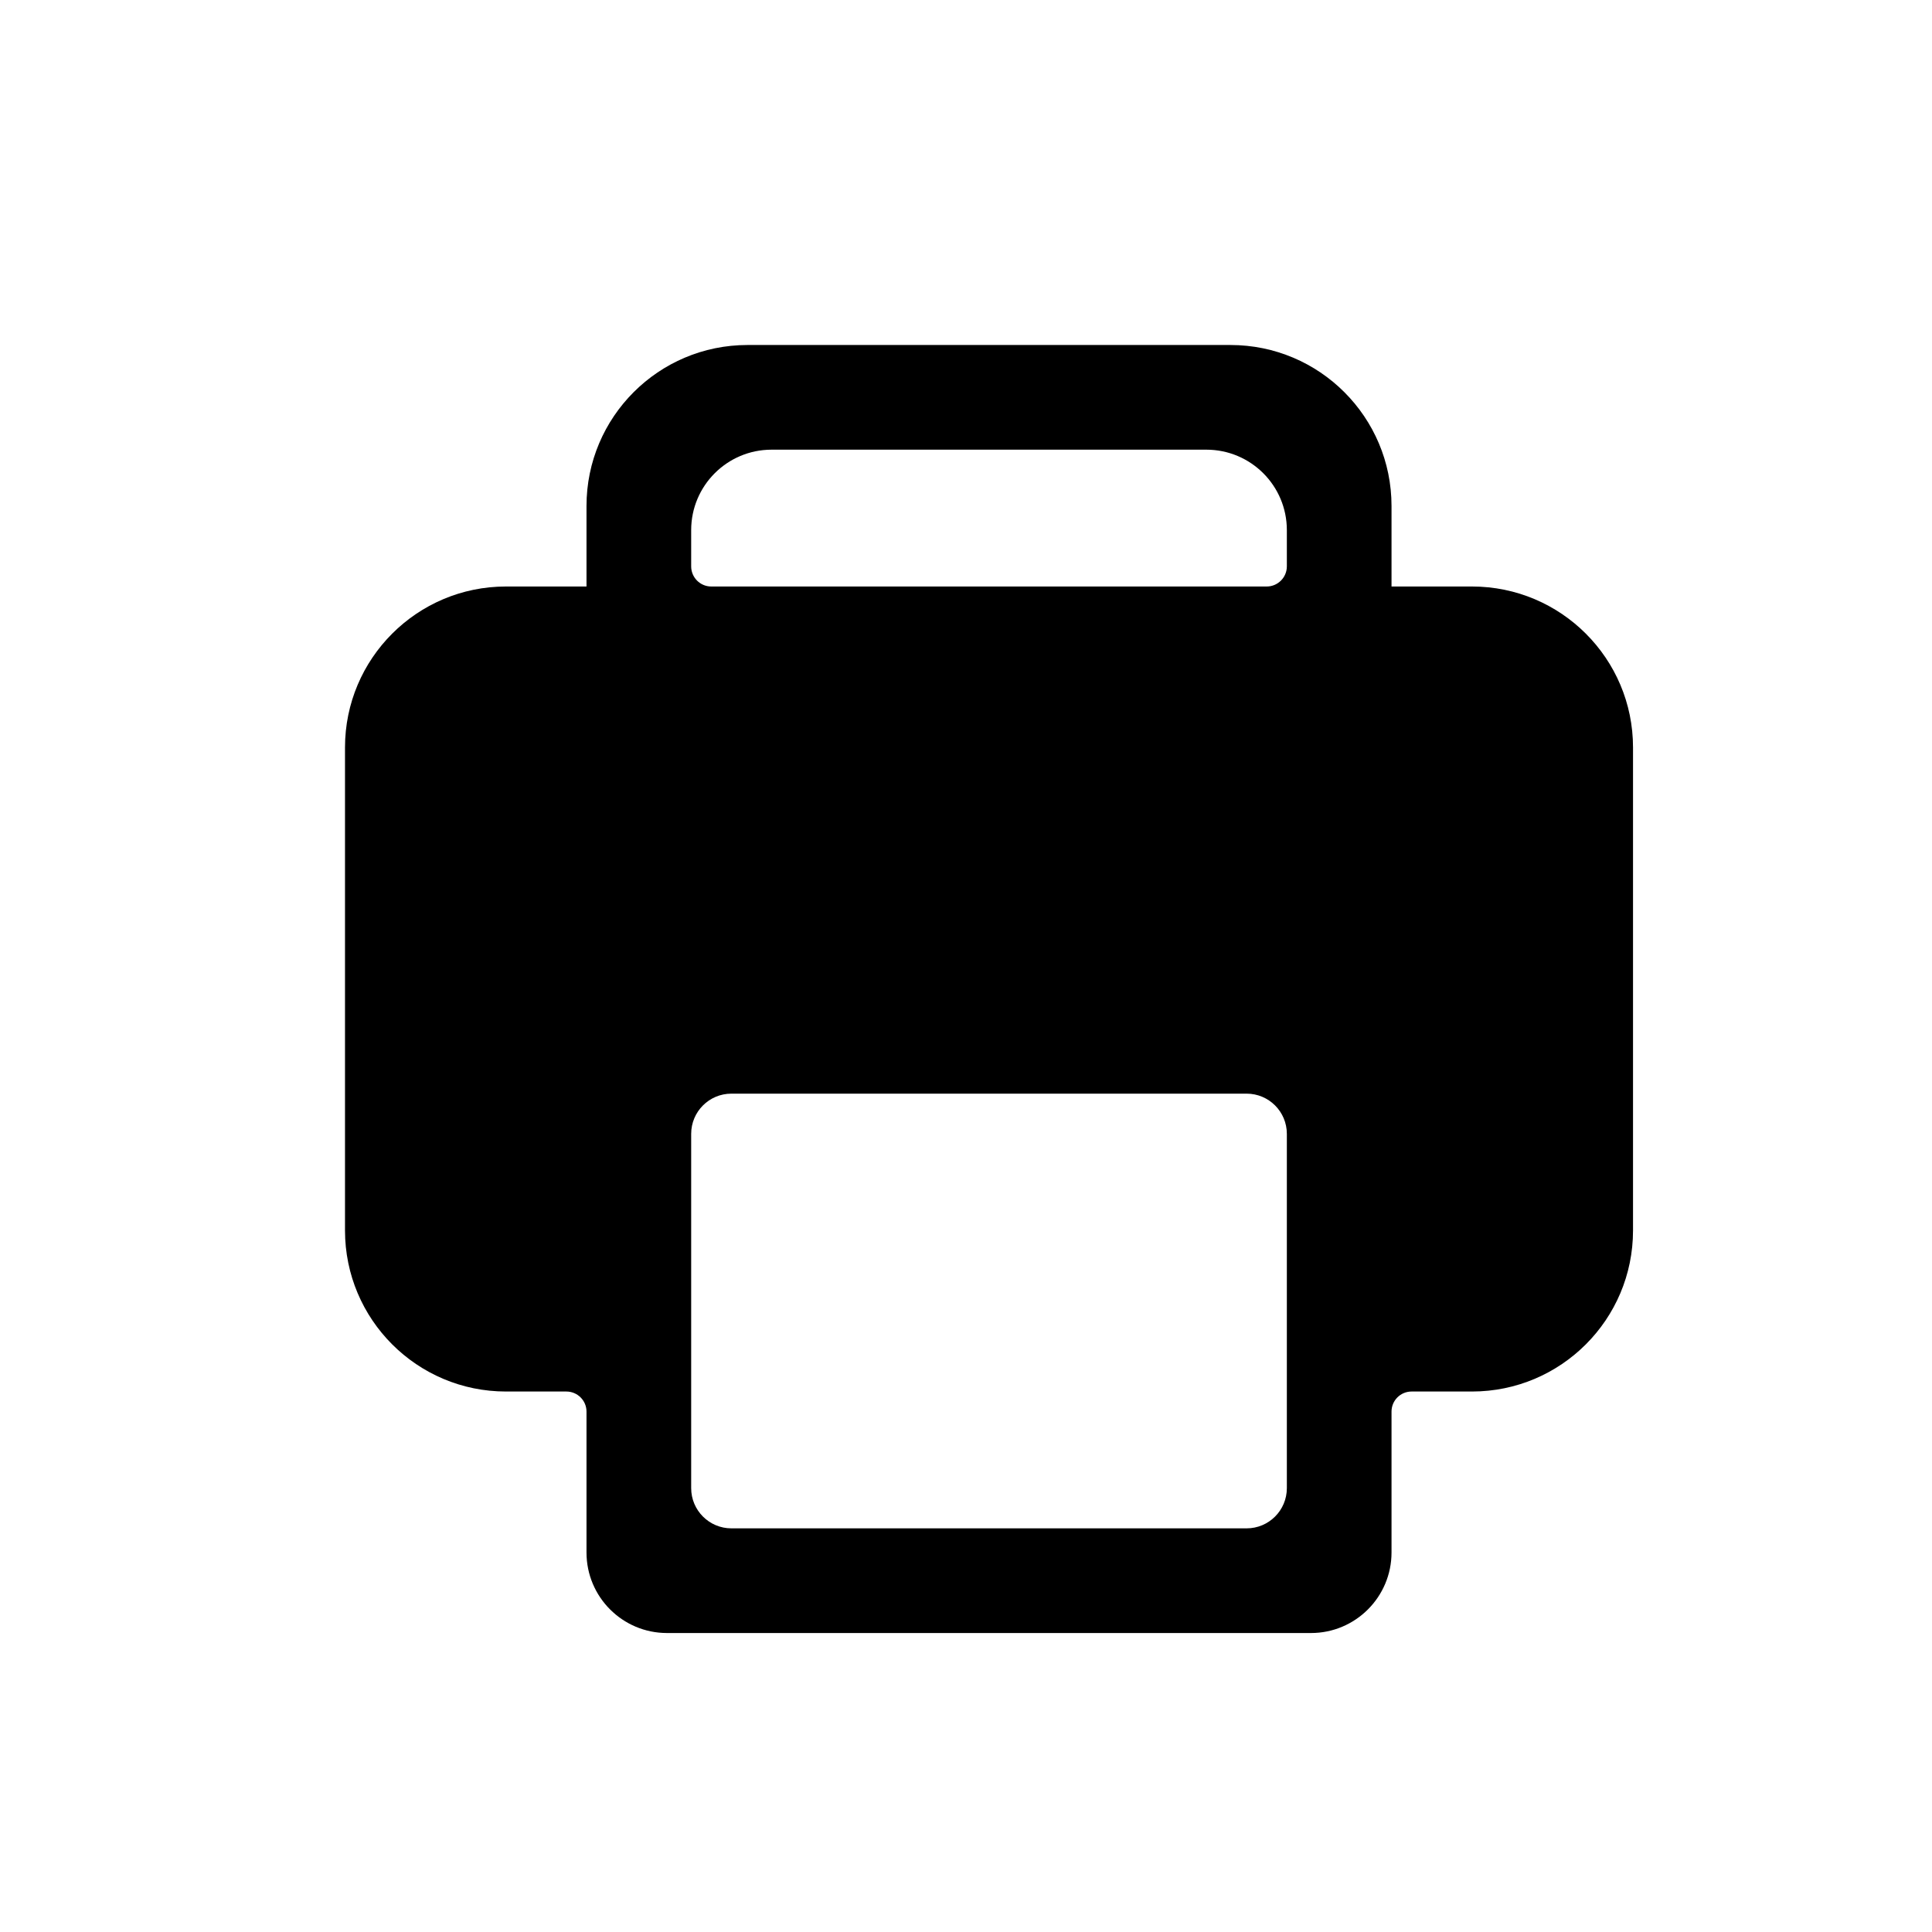 <svg width="28" height="28" viewBox="0 0 28 28" fill="none" xmlns="http://www.w3.org/2000/svg">
<path fill-rule="evenodd" clip-rule="evenodd" d="M8.5 8.5V7.333C8.5 6.045 9.545 5 10.833 5H17.833C19.122 5 20.167 6.045 20.167 7.333V8.5H21.333C22.622 8.5 23.667 9.545 23.667 10.833V17.833C23.667 19.122 22.622 20.167 21.333 20.167H20.458C20.297 20.167 20.167 20.297 20.167 20.458V22.5C20.167 23.144 19.644 23.667 19 23.667H9.667C9.022 23.667 8.5 23.144 8.5 22.5V20.458C8.5 20.297 8.369 20.167 8.208 20.167H7.333C6.045 20.167 5 19.122 5 17.833V10.833C5 9.545 6.045 8.5 7.333 8.5H8.5ZM10.017 7.683C10.017 7.039 10.539 6.517 11.183 6.517H17.483C18.128 6.517 18.65 7.039 18.65 7.683V8.208C18.65 8.369 18.519 8.5 18.358 8.5H10.308C10.147 8.5 10.017 8.369 10.017 8.208V7.683ZM18.067 22.15C18.389 22.15 18.65 21.889 18.65 21.567V16.433C18.65 16.111 18.389 15.85 18.067 15.85H10.6C10.278 15.85 10.017 16.111 10.017 16.433V21.567C10.017 21.889 10.278 22.15 10.6 22.15H18.067Z" fill="black"/>
</svg>

